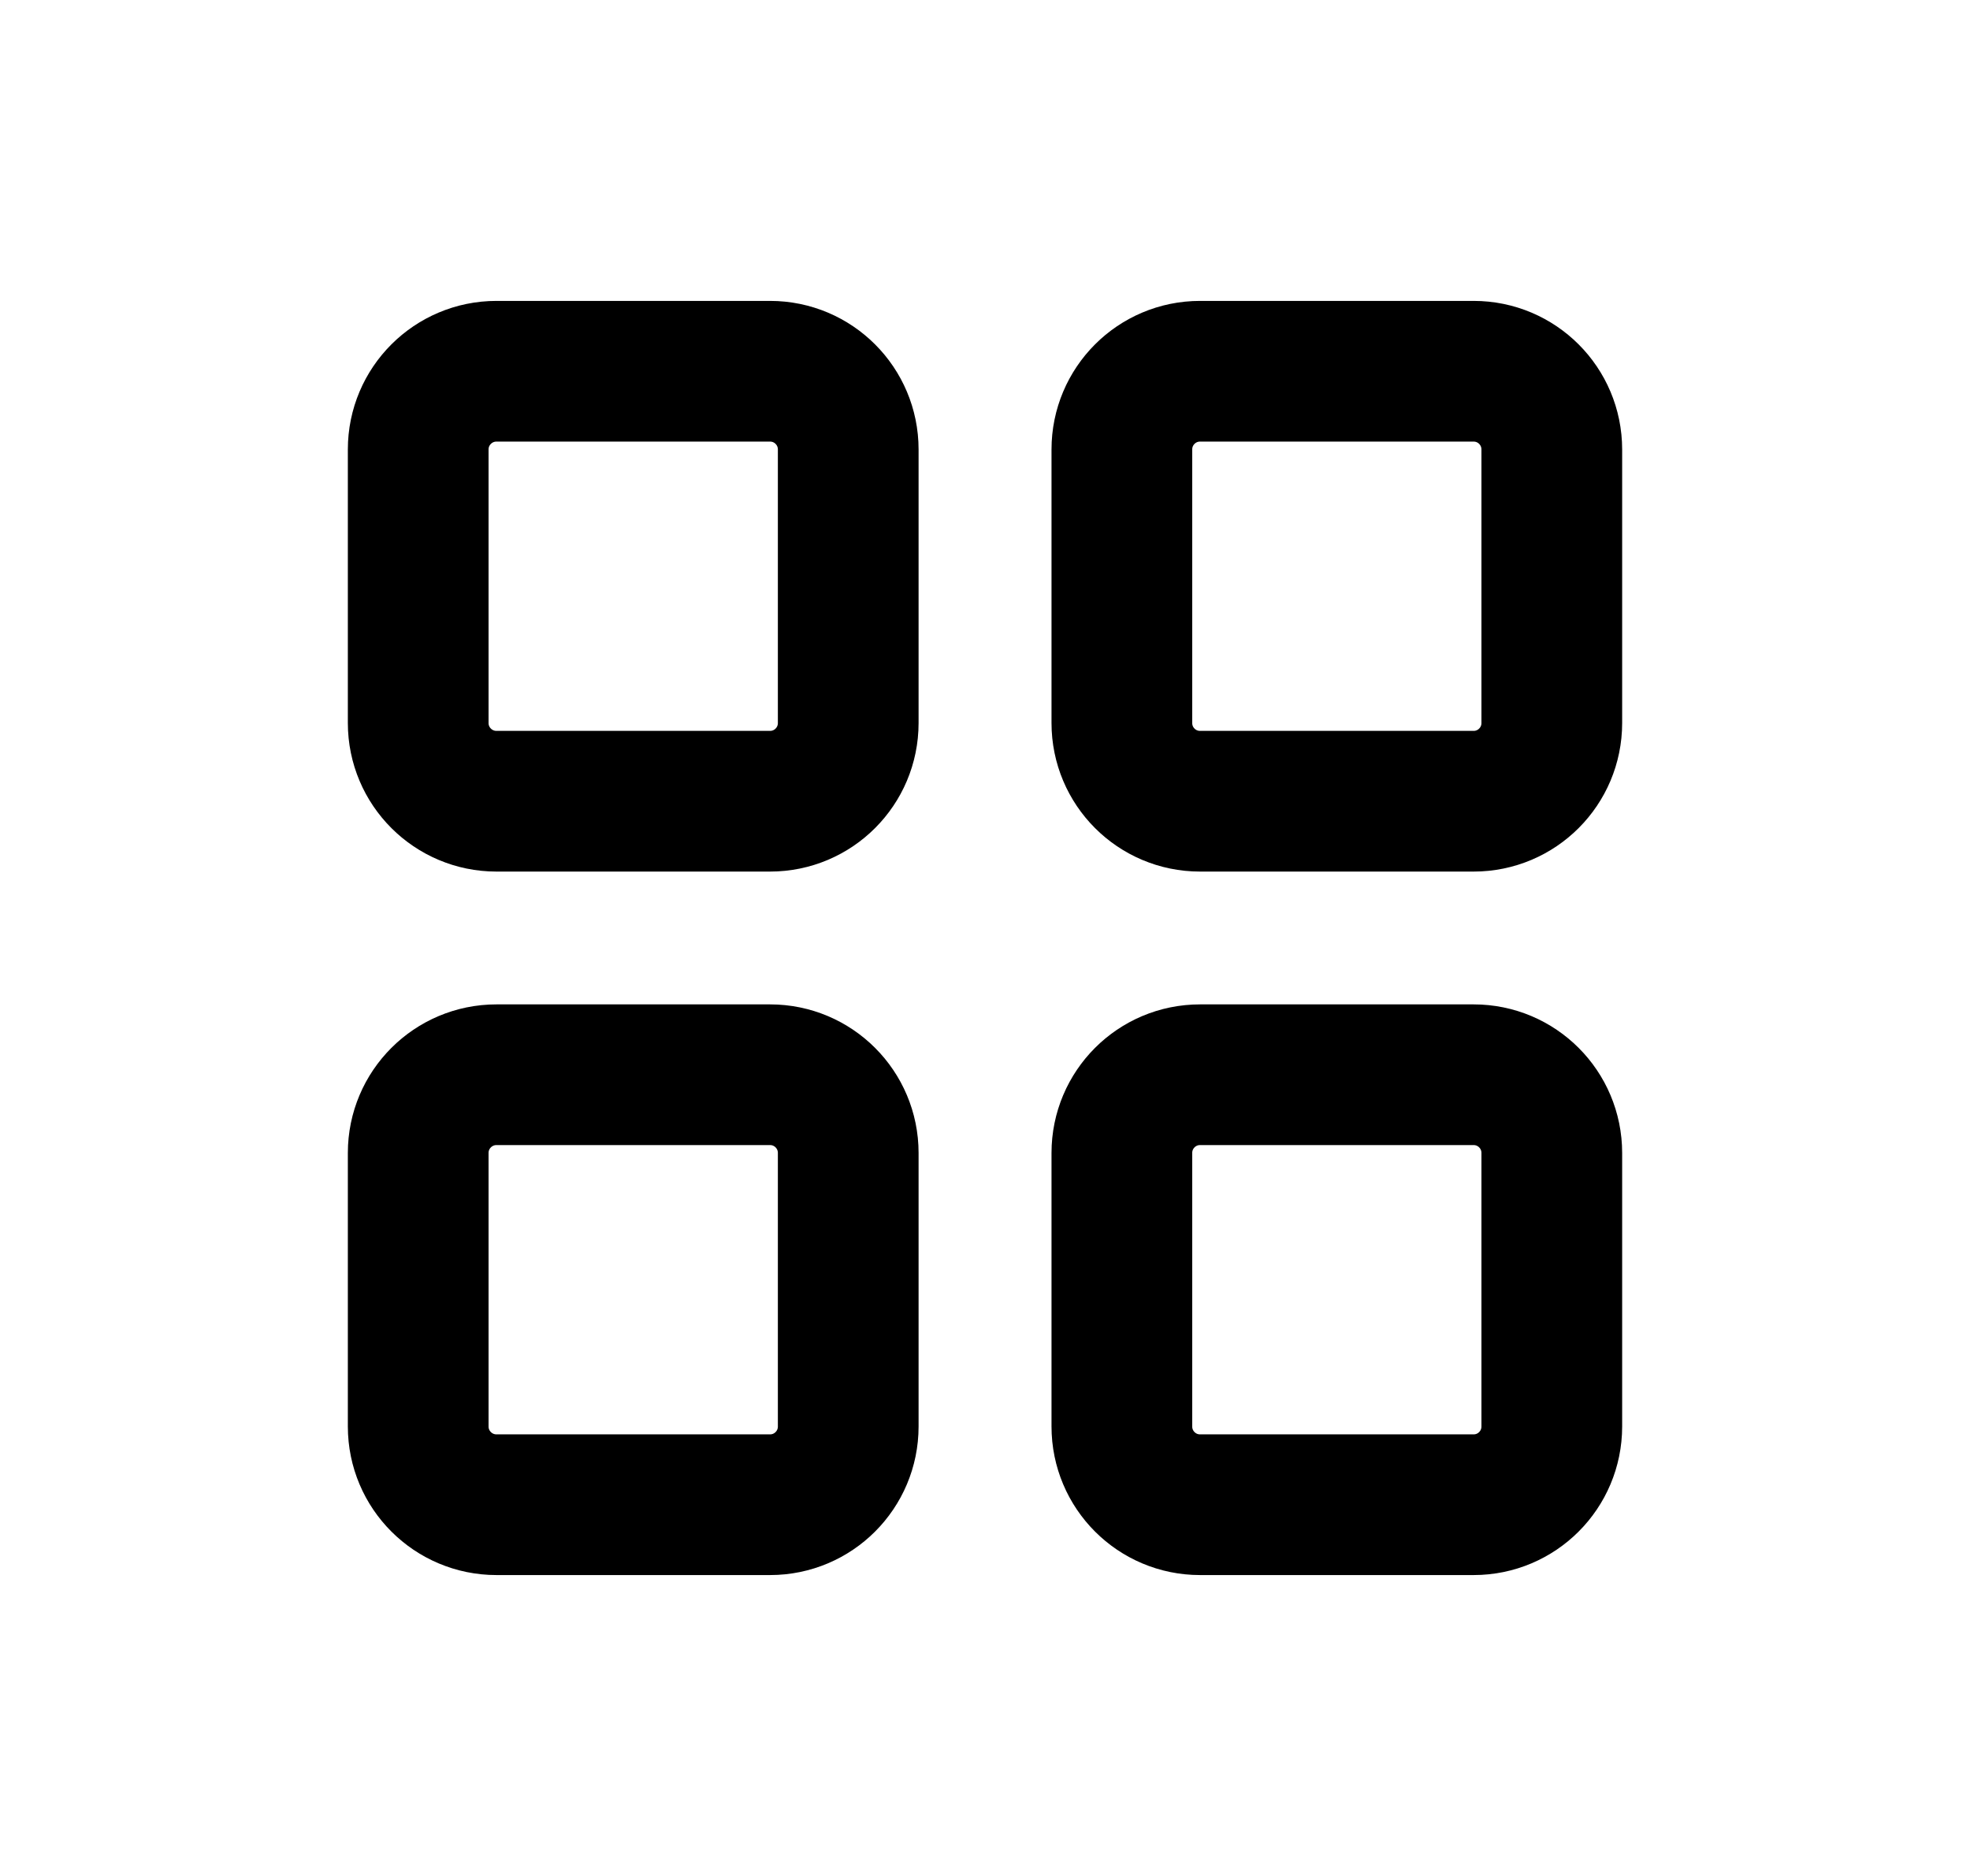 <svg width="21" height="20" viewBox="0 0 21 20" fill="none" xmlns="http://www.w3.org/2000/svg">
<path d="M4.458 4.792C4.458 4.331 4.832 3.958 5.292 3.958H8.209C8.669 3.958 9.042 4.331 9.042 4.792V7.708C9.042 8.169 8.669 8.542 8.209 8.542H5.292C4.832 8.542 4.458 8.169 4.458 7.708V4.792Z" stroke="black" stroke-width="1.5" stroke-linecap="round" stroke-linejoin="round"/>
<path d="M4.458 12.292C4.458 11.831 4.832 11.458 5.292 11.458H8.209C8.669 11.458 9.042 11.831 9.042 12.292V15.208C9.042 15.669 8.669 16.042 8.209 16.042H5.292C4.832 16.042 4.458 15.669 4.458 15.208V12.292Z" stroke="black" stroke-width="1.5" stroke-linecap="round" stroke-linejoin="round"/>
<path d="M11.959 4.792C11.959 4.331 12.332 3.958 12.792 3.958H15.709C16.169 3.958 16.542 4.331 16.542 4.792V7.708C16.542 8.169 16.169 8.542 15.709 8.542H12.792C12.332 8.542 11.959 8.169 11.959 7.708V4.792Z" stroke="black" stroke-width="1.5" stroke-linecap="round" stroke-linejoin="round"/>
<path d="M11.959 12.292C11.959 11.831 12.332 11.458 12.792 11.458H15.709C16.169 11.458 16.542 11.831 16.542 12.292V15.208C16.542 15.669 16.169 16.042 15.709 16.042H12.792C12.332 16.042 11.959 15.669 11.959 15.208V12.292Z" stroke="black" stroke-width="1.5" stroke-linecap="round" stroke-linejoin="round"/>
</svg>
